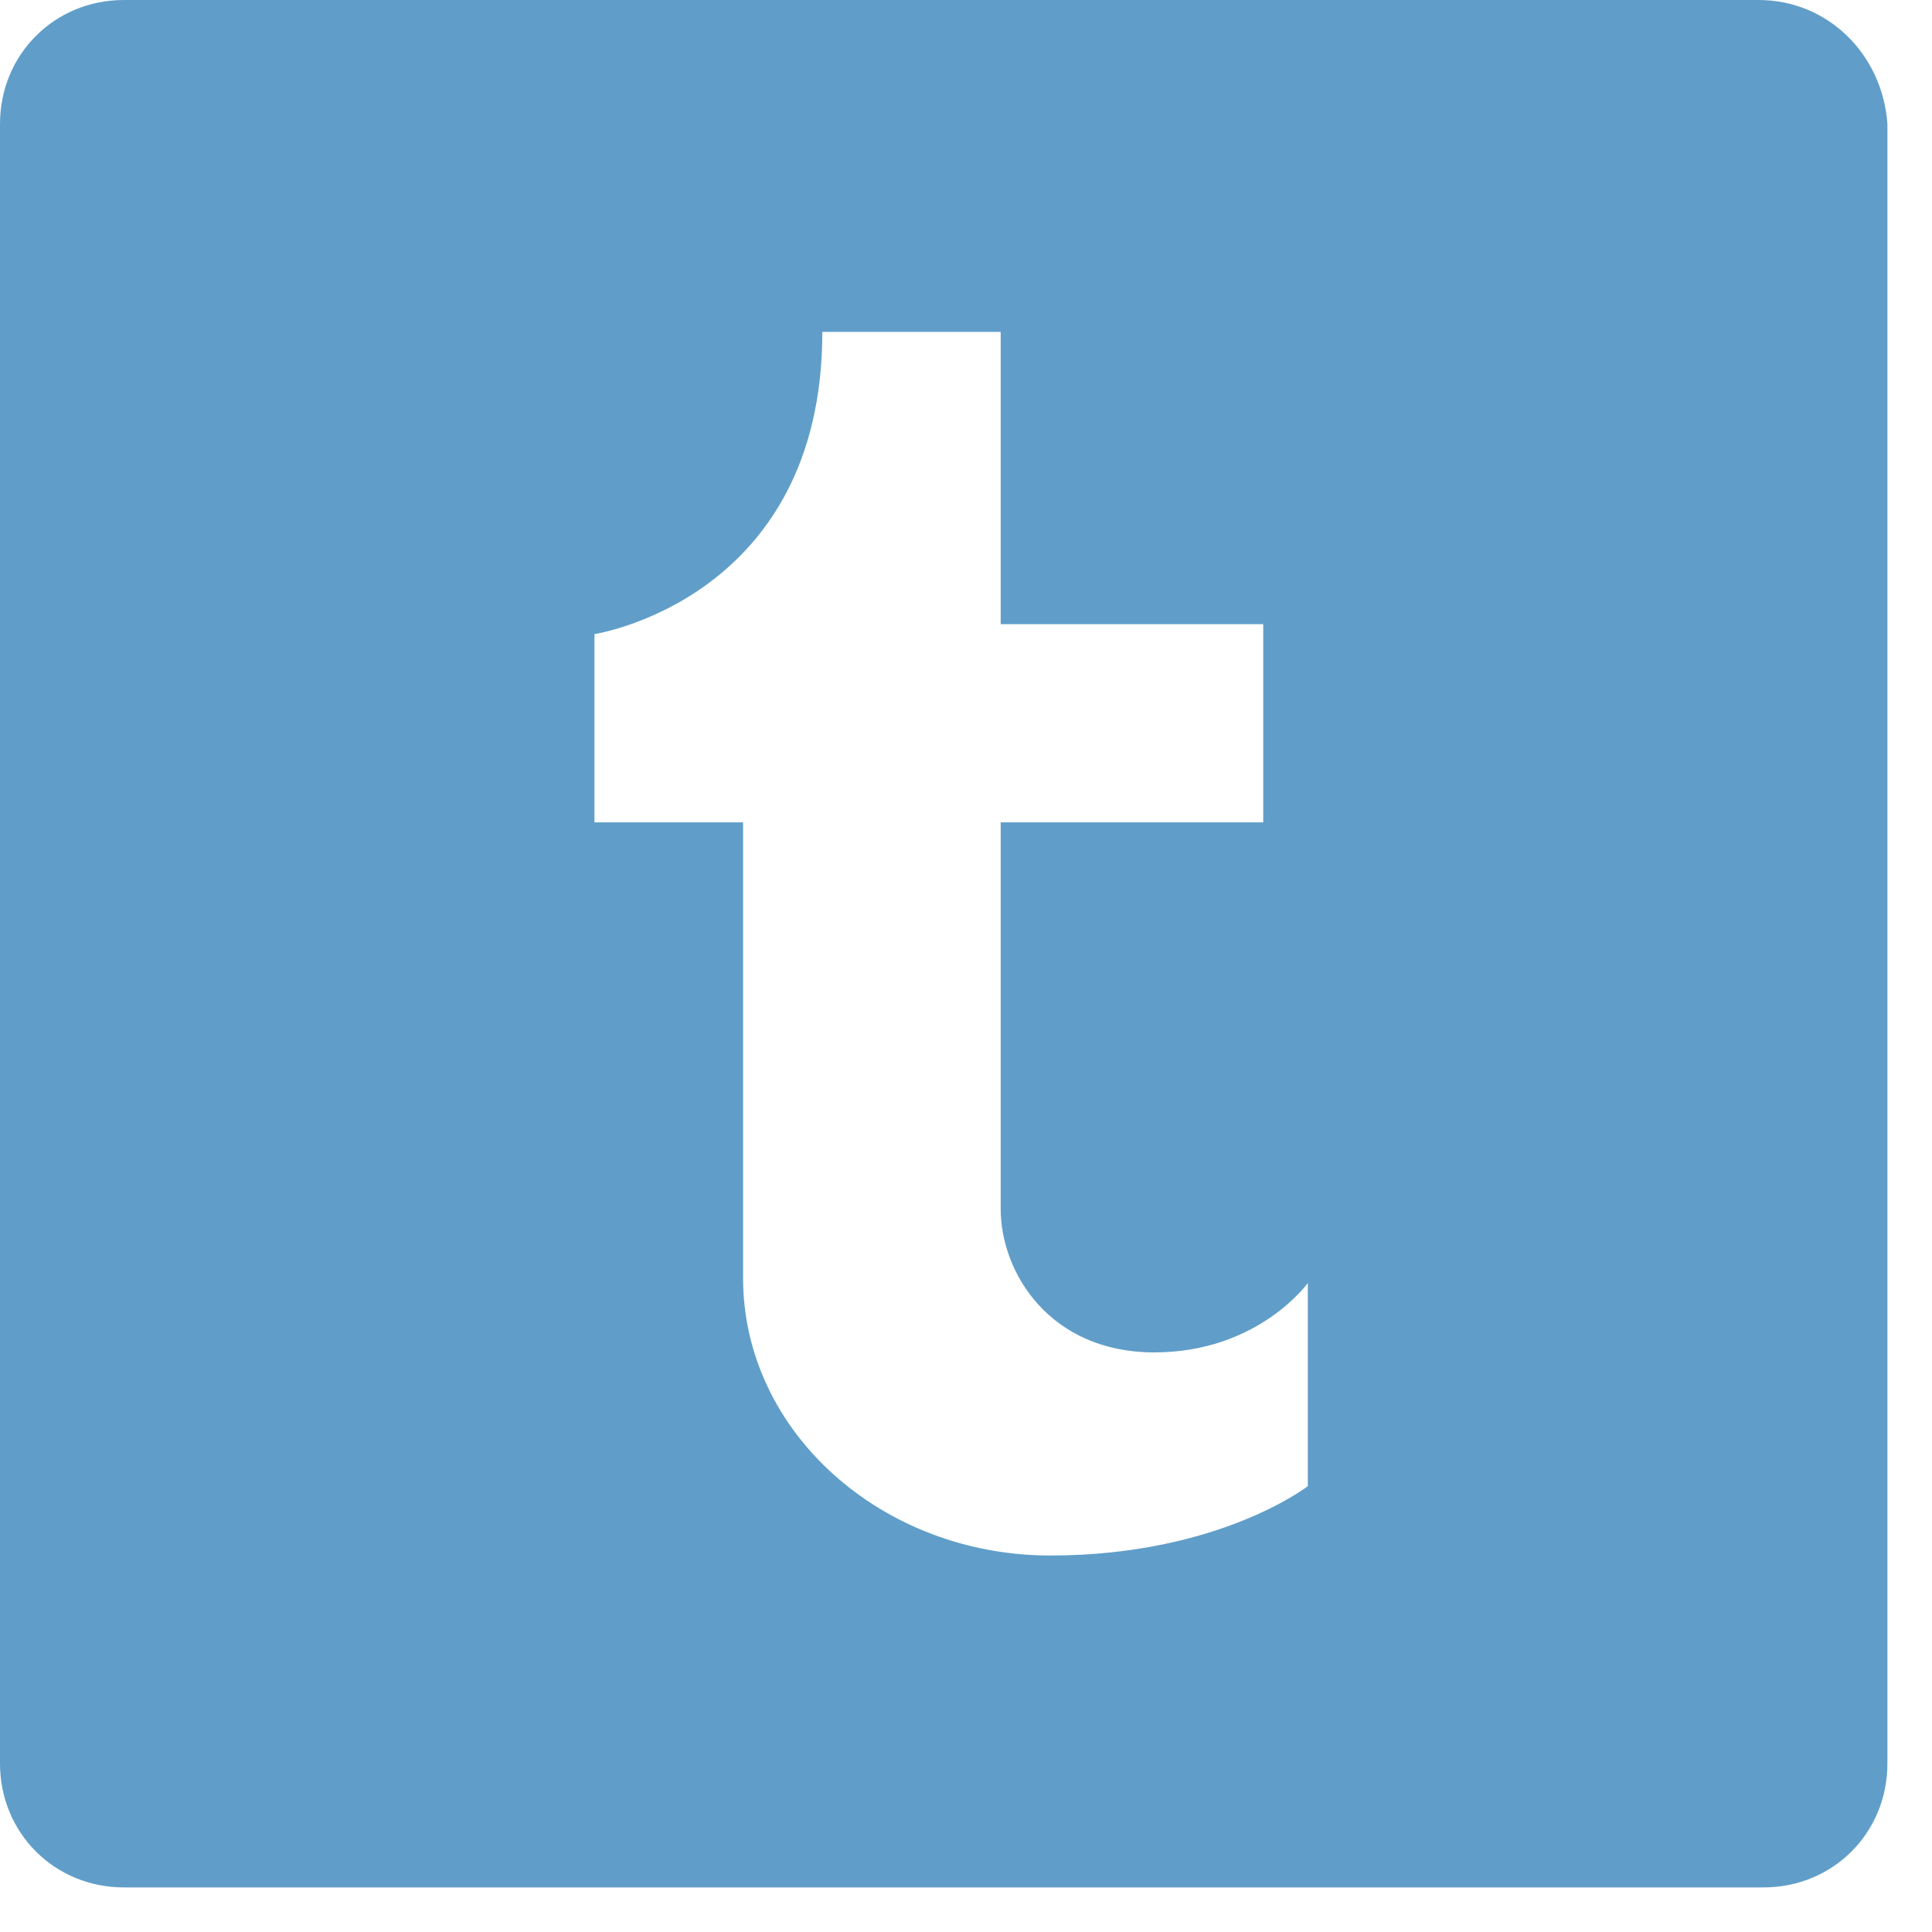 <?xml version="1.0" encoding="UTF-8" standalone="no"?>
<svg width="39px" height="39px" viewBox="0 0 39 39" version="1.1" xmlns="http://www.w3.org/2000/svg" xmlns:xlink="http://www.w3.org/1999/xlink" xmlns:sketch="http://www.bohemiancoding.com/sketch/ns">
    <title>Untitled</title>
    <description>Created with Sketch (http://www.bohemiancoding.com/sketch)</description>
    <defs></defs>
    <g id="Page-1" stroke="none" stroke-width="1" fill="none" fill-rule="evenodd" sketch:type="MSPage">
        <g id="tumblr-black" sketch:type="MSLayerGroup" fill="#609EC9">
            <path d="M35.5,-3.55271368e-15 L2.5,-3.55271368e-15 C1.1,-3.55271368e-15 -3.55271368e-15,1.1 -3.55271368e-15,2.5 L-3.55271368e-15,35.6 C-3.55271368e-15,37 1.1,38.1 2.5,38.1 L35.6,38.1 C37,38.1 38.1,37 38.1,35.6 L38.1,2.5 C38,1.1 36.9,-3.55271368e-15 35.5,-3.55271368e-15 L35.5,-3.55271368e-15 Z M26.4,30 C26.4,30 24.6,31.4 21.2,31.4 C17.8,31.4 15,28.9 15,25.8 L15,16.6 L12,16.6 L12,12.8 C12,12.8 16.6,12.1 16.6,6.7 L20.2,6.7 L20.2,12.6 L25.5,12.6 L25.5,16.6 L20.2,16.6 L20.2,24.4 C20.2,25.7 21.2,27.3 23.3,27.3 C25.4,27.3 26.4,25.9 26.4,25.9 L26.4,30 L26.4,30 Z" id="Shape" sketch:type="MSShapeGroup"></path>
        </g>
    </g>
</svg>